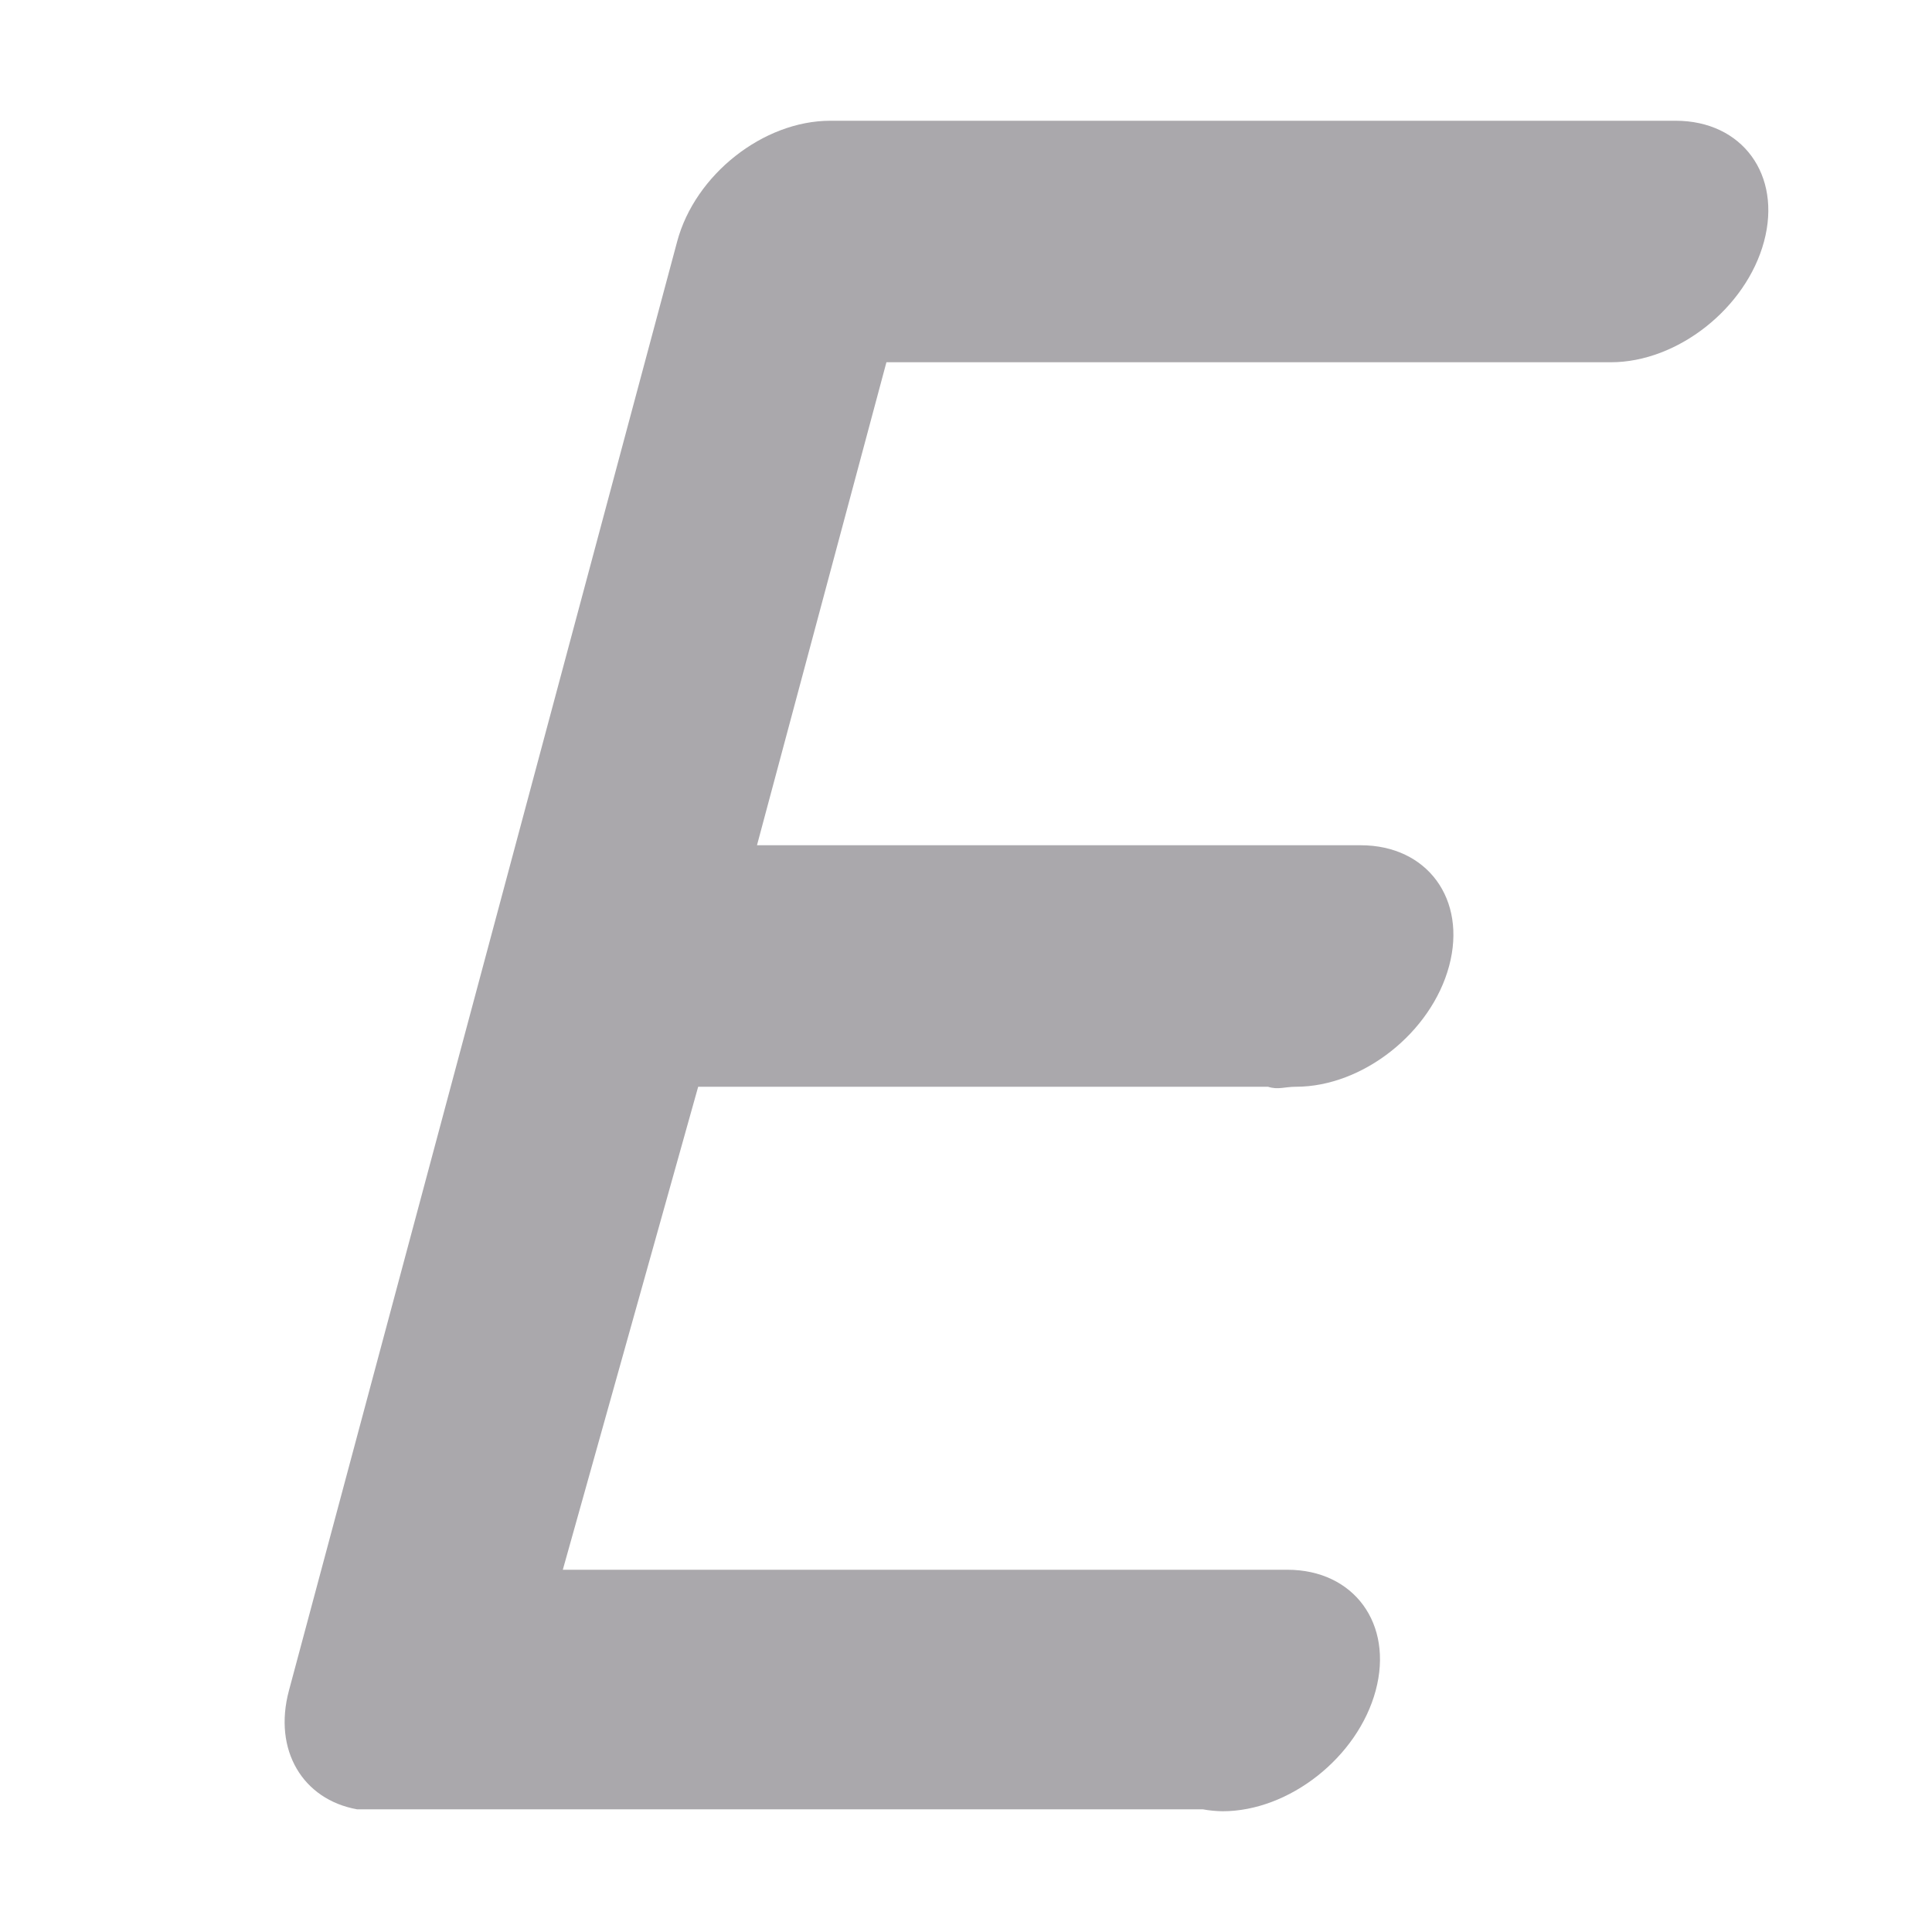 <svg height="16" viewBox="0 0 16 16" width="16" xmlns="http://www.w3.org/2000/svg"><path d="m6.876 1c-.554 0-1.12.446-1.268 1l-3.215 12c-.133.495.115.903.564.984h7.004c.053.01.108.015.164.016.552 0 1.12-.448 1.268-1s-.18-1-.732-1h-6l1.121-4h4.719c.084.027.137-0.0.232 0 .552-0 1.12-.448 1.268-1 .148-.552-.18-1-.732-1h-5l1.072-4h6c.552-0 1.12-.448 1.268-1 .148-.552-.18-1-.732-1z" fill="#aaa8ac" stroke-width=".504"/></svg>